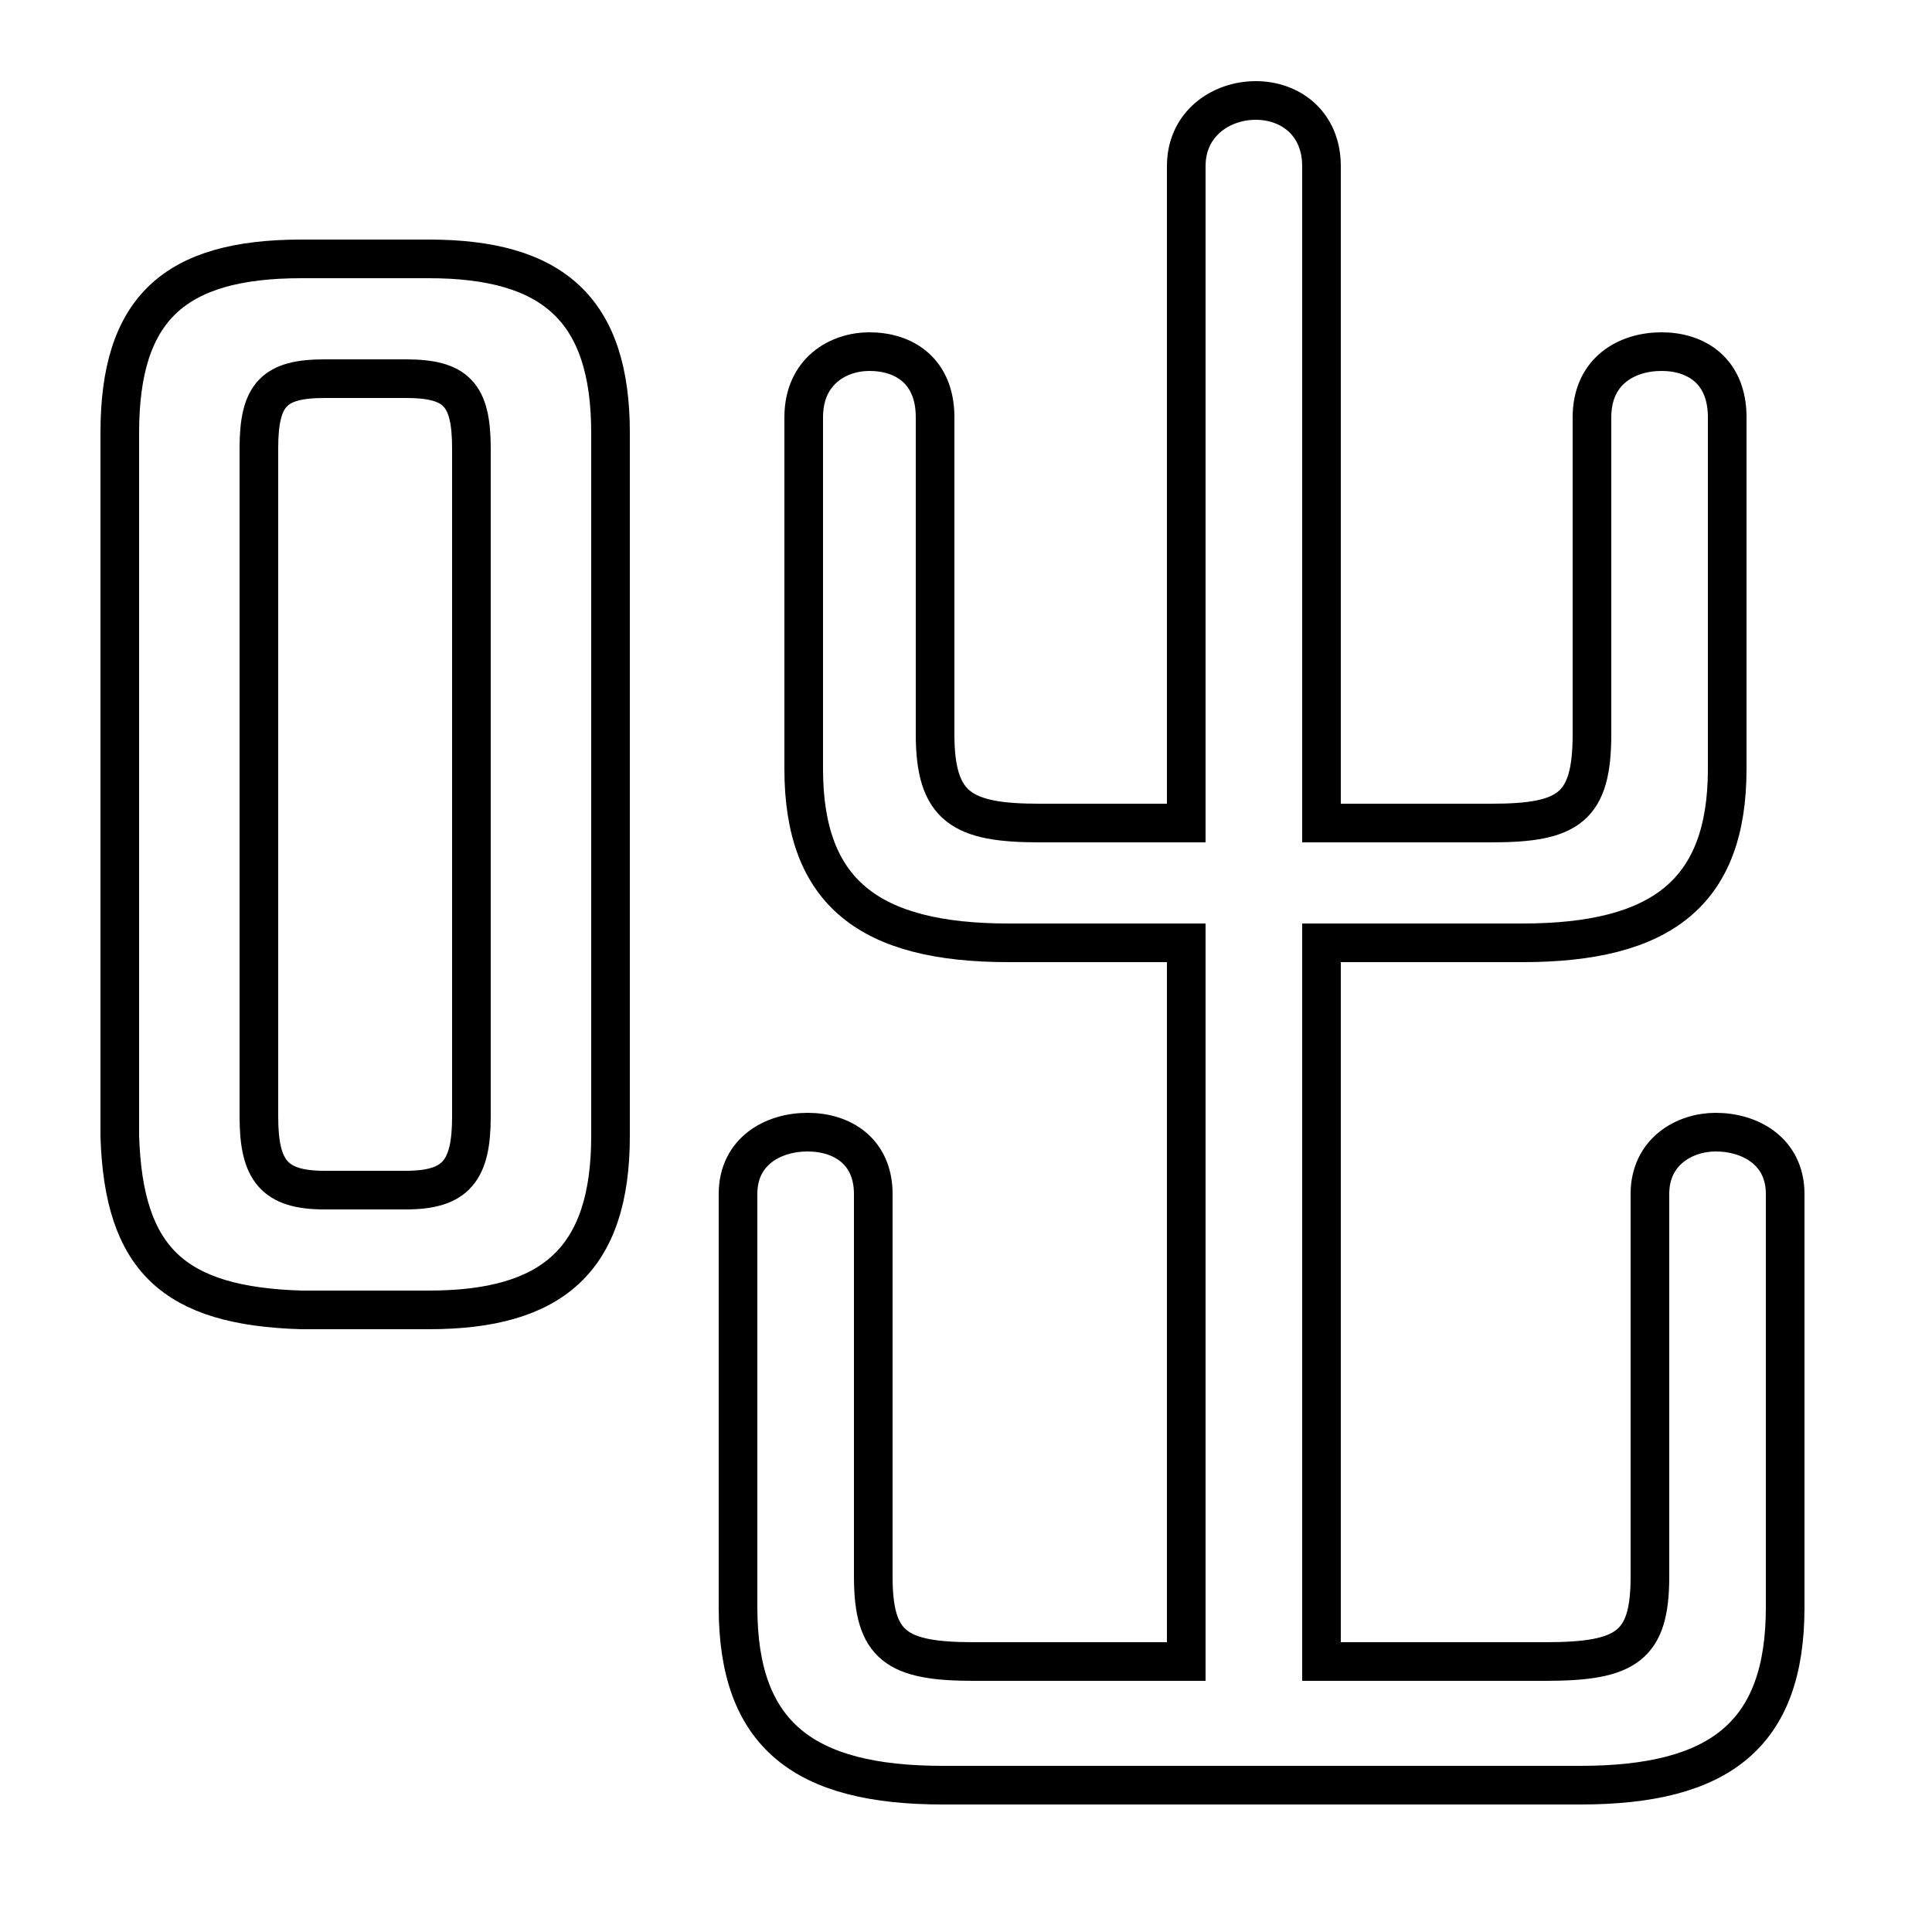 <svg xmlns="http://www.w3.org/2000/svg" viewBox="0 -44.0 50.0 50.0">
    <rect x="0" y="-44.0" width="50.0" height="50.0" fill="#808080" stroke="none"/>
    <g transform="scale(1, -1)">
        <!-- ボディの枠 -->
        <rect x="0" y="-6.0" width="50.0" height="50.0"
            stroke="white" fill="white"/>
        <!-- グリフ座標系の原点 -->
        <circle cx="0" cy="0" r="5" fill="white"/>
        <!-- グリフのアウトライン -->
        <g style="fill:none;stroke:#000000;stroke-width:1;">
<path d="M 8.4 13.2 C 7.1 13.2 6.7 13.7 6.7 15.1 L 6.7 32.4 C 6.7 33.8 7.1 34.2 8.4 34.2 L 10.5 34.2 C 11.8 34.2 12.2 33.8 12.2 32.4 L 12.2 15.1 C 12.2 13.7 11.8 13.2 10.5 13.2 Z M 34.2 22.7 L 34.2 39.7 C 34.2 40.8 33.4 41.4 32.5 41.4 C 31.6 41.4 30.7 40.8 30.7 39.7 L 30.7 22.7 L 26.9 22.7 C 24.9 22.7 24.2 23.1 24.2 25.0 L 24.2 33.2 C 24.2 34.4 23.4 34.9 22.5 34.9 C 21.7 34.9 20.8 34.4 20.8 33.2 L 20.8 24.1 C 20.8 20.9 22.5 19.6 26.1 19.6 L 30.7 19.6 L 30.7 1.0 L 25.2 1.0 C 23.2 1.0 22.6 1.4 22.6 3.2 L 22.6 13.1 C 22.6 14.2 21.8 14.7 20.9 14.7 C 20.0 14.7 19.1 14.2 19.1 13.1 L 19.1 2.4 C 19.1 -0.9 20.8 -2.2 24.4 -2.2 L 40.9 -2.2 C 44.5 -2.2 46.2 -0.9 46.2 2.4 L 46.2 13.1 C 46.2 14.2 45.3 14.7 44.4 14.7 C 43.6 14.7 42.7 14.2 42.7 13.1 L 42.7 3.2 C 42.7 1.4 42.1 1.0 40.0 1.0 L 34.2 1.0 L 34.2 19.6 L 39.4 19.6 C 43.0 19.6 44.7 20.9 44.7 24.1 L 44.7 33.2 C 44.7 34.4 43.9 34.9 43.0 34.9 C 42.1 34.9 41.2 34.4 41.2 33.2 L 41.2 25.0 C 41.2 23.1 40.6 22.7 38.6 22.7 Z M 11.1 10.1 C 14.3 10.1 15.8 11.4 15.8 14.6 L 15.8 32.8 C 15.8 36.0 14.3 37.3 11.1 37.3 L 7.8 37.3 C 4.5 37.3 3.1 36.0 3.1 32.8 L 3.1 14.6 C 3.2 11.4 4.5 10.2 7.8 10.1 Z"/>
</g>
</g>
</svg>